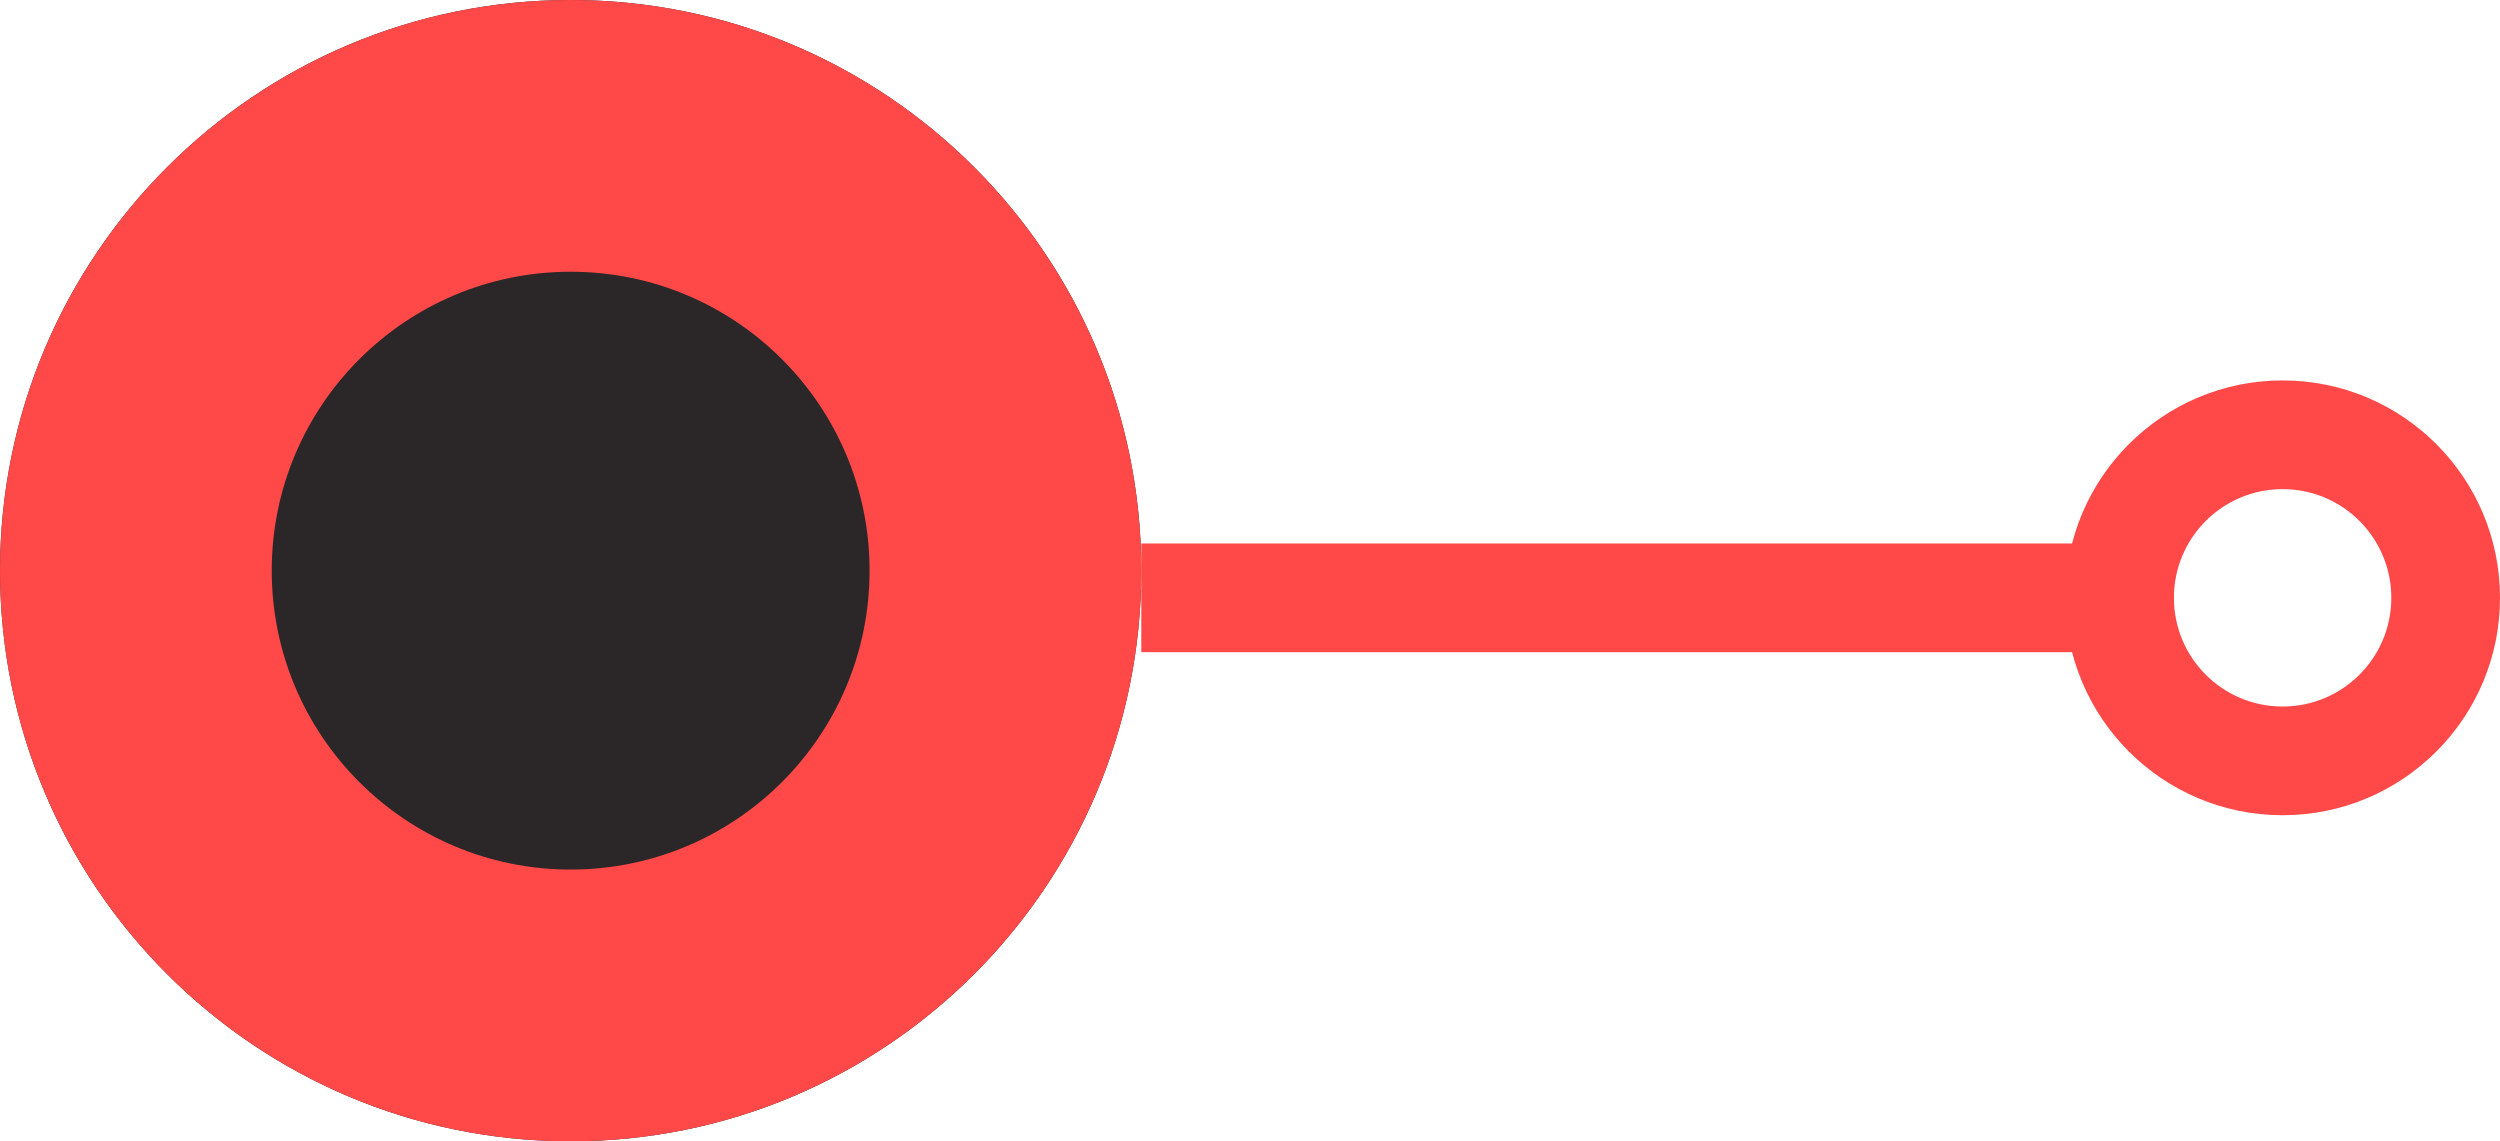 <svg width="46" height="21" viewBox="0 0 46 21" fill="none" xmlns="http://www.w3.org/2000/svg">
<path d="M10.5 4.5897e-07C4.701 7.12451e-07 -7.12451e-07 4.701 -4.5897e-07 10.5C-2.05488e-07 16.299 4.701 21 10.5 21C16.299 21 21 16.299 21 10.5C21 4.701 16.299 2.05488e-07 10.5 4.5897e-07Z" fill="#2B2728"/>
<path fill-rule="evenodd" clip-rule="evenodd" d="M5 10.5C5 7.462 7.462 5 10.5 5C13.538 5 16 7.462 16 10.5C16 13.538 13.538 16 10.5 16C7.462 16 5 13.538 5 10.5ZM-4.5897e-07 10.5C-7.12451e-07 4.701 4.701 7.12451e-07 10.5 4.5897e-07C16.299 2.05488e-07 21 4.701 21 10.5C21 16.299 16.299 21 10.5 21C4.701 21 -2.05488e-07 16.299 -4.5897e-07 10.5Z" fill="#FF4848"/>
<path fill-rule="evenodd" clip-rule="evenodd" d="M40 11C40 9.895 40.895 9 42 9C43.105 9 44 9.895 44 11C44 12.105 43.105 13 42 13C40.895 13 40 12.105 40 11ZM38 11C38 8.791 39.791 7 42 7C44.209 7 46 8.791 46 11C46 13.209 44.209 15 42 15C39.791 15 38 13.209 38 11Z" fill="#FF4848"/>
<path d="M40 12L40 10L21 10L21 12L40 12Z" fill="#FF4848"/>
</svg>
